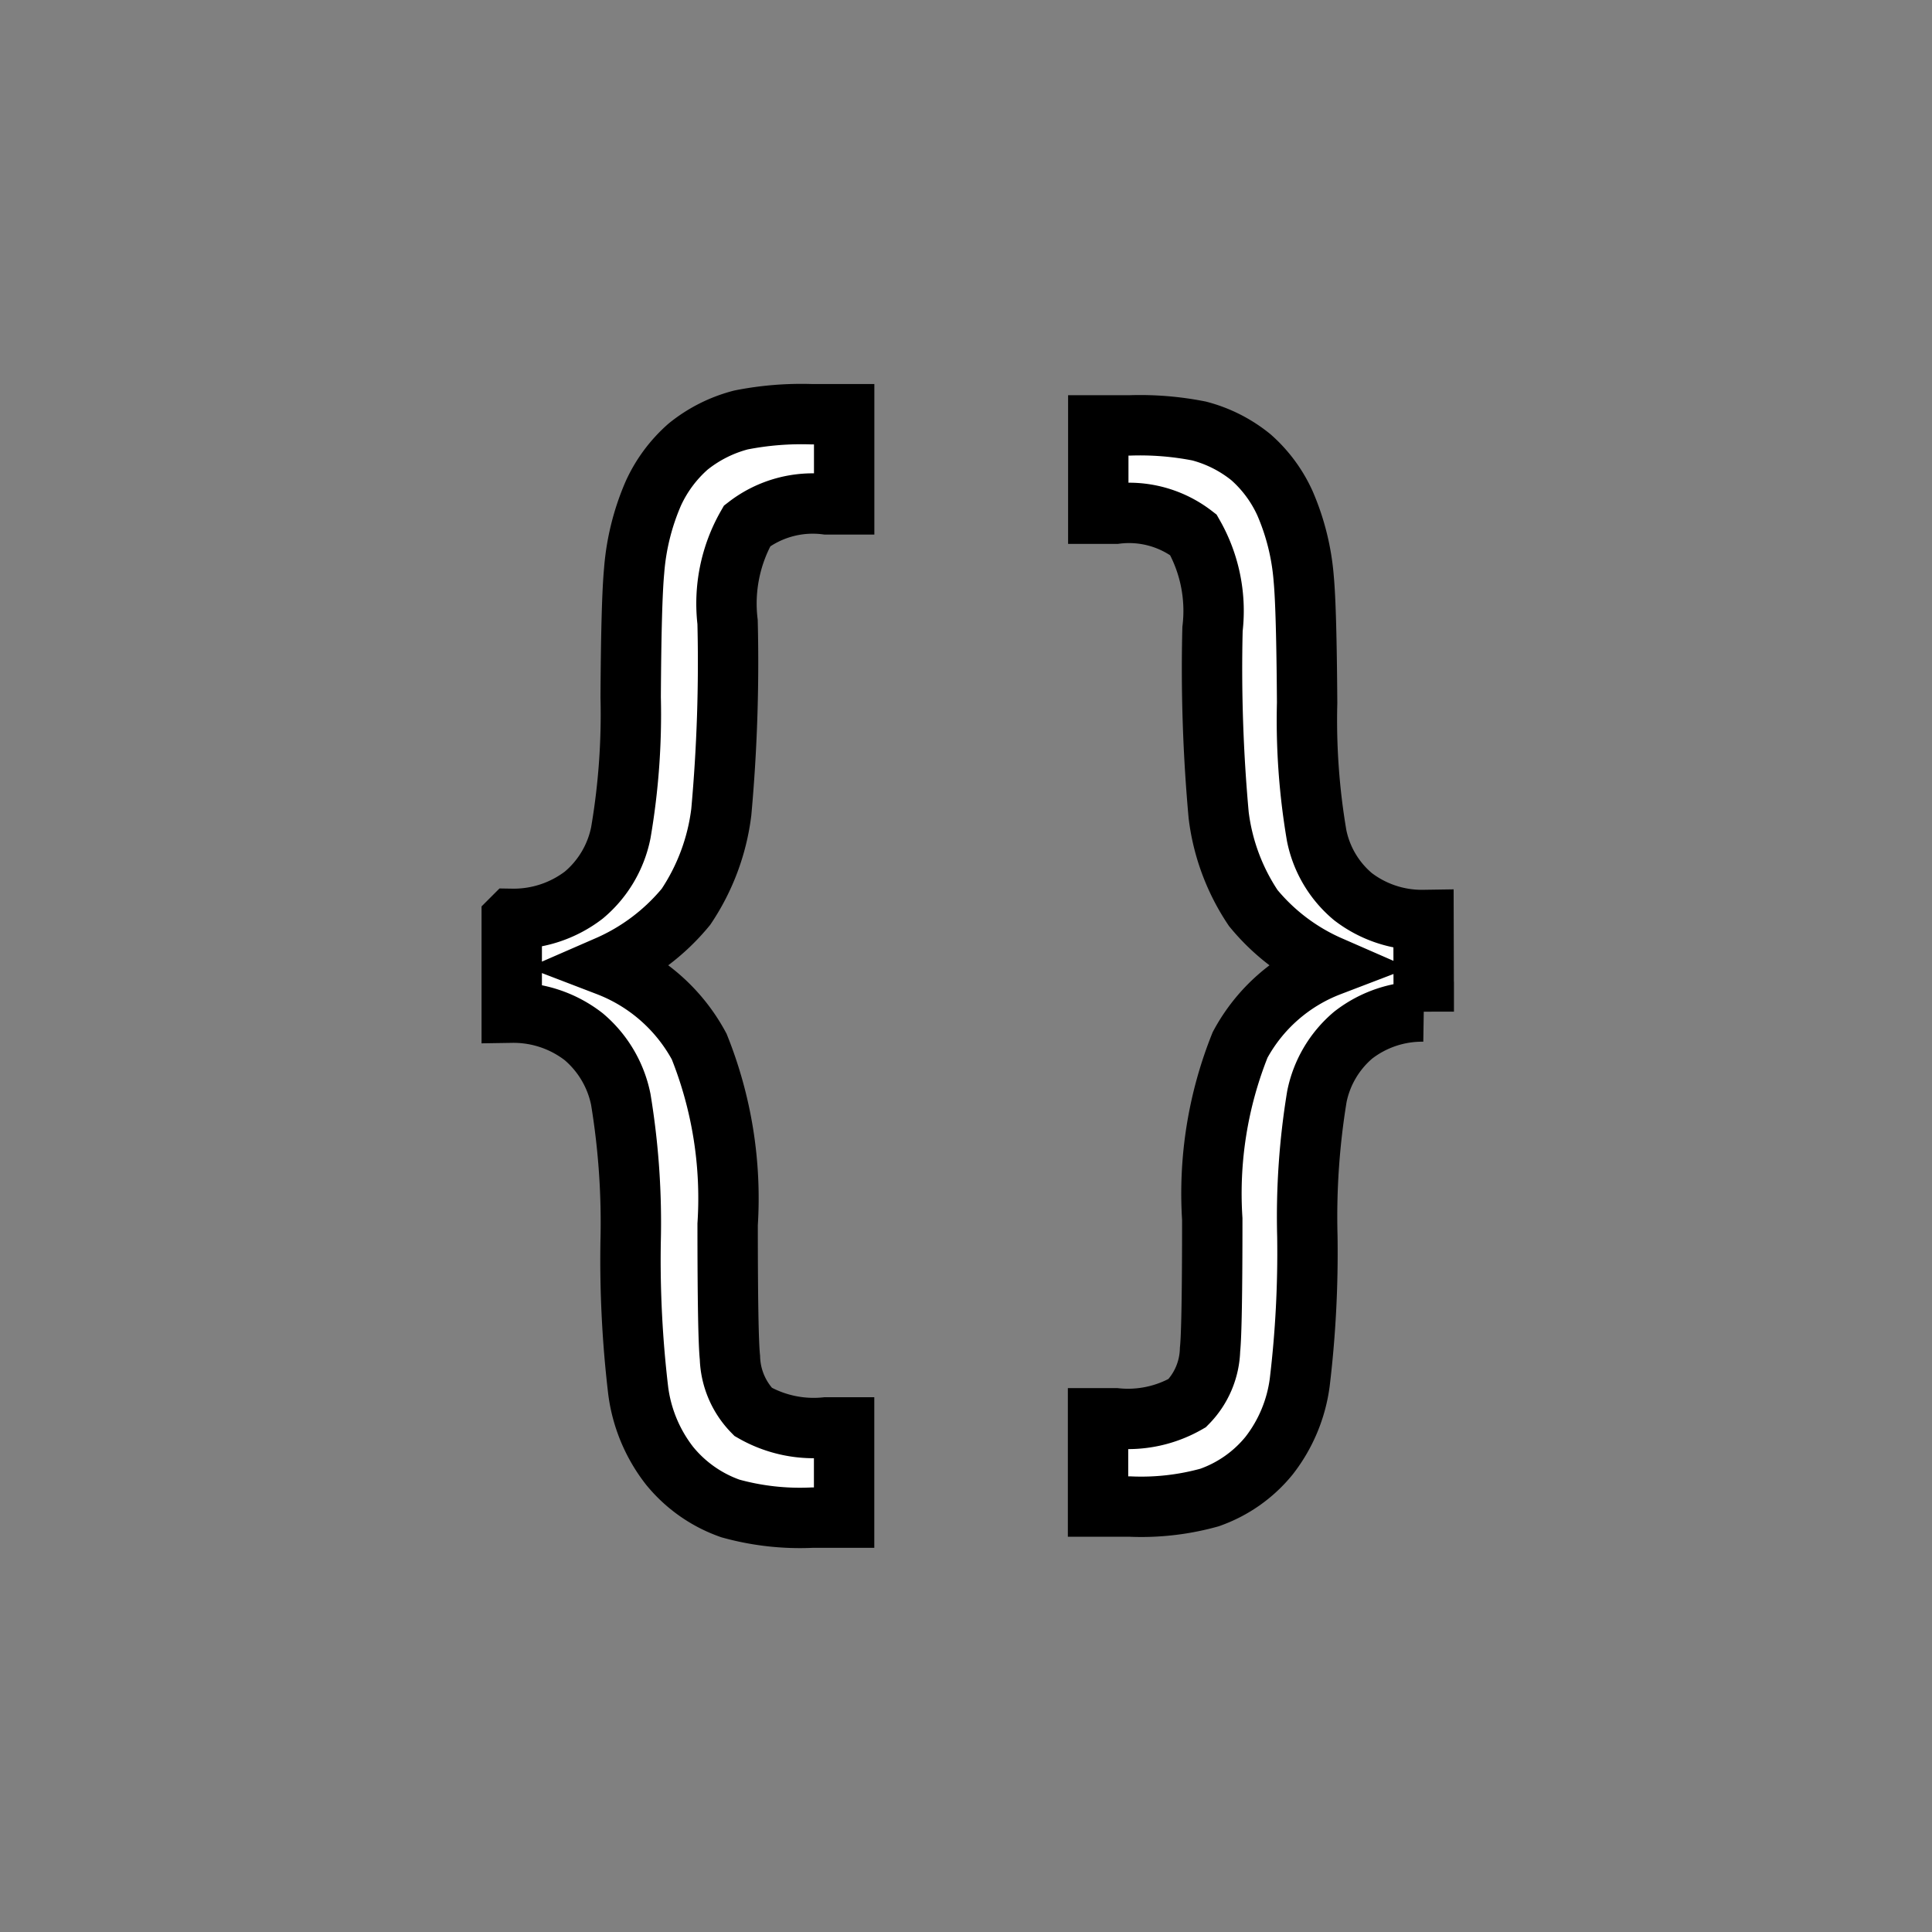 <svg width="32" height="32" xmlns="http://www.w3.org/2000/svg">
 <rect width="100%" height="100%" fill="#808080" stroke="none"/>
 <title>file_type_light_json</title>

 <g>
  <title>Layer 1</title>
  <path stroke="null" id="svg_1" fill="#fff" d="m8.477,15.219a1.911,1.911 0 0 0 1.193,-0.394a1.81,1.81 0 0 0 0.613,-1.034a11.621,11.621 0 0 0 0.163,-2.242q0.009,-1.588 0.057,-2.092a3.987,3.987 0 0 1 0.318,-1.284a2.304,2.304 0 0 1 0.575,-0.775a2.32,2.32 0 0 1 0.877,-0.442a5.149,5.149 0 0 1 1.176,-0.095l0.533,0l0,1.493l-0.295,0a1.78,1.78 0 0 0 -1.312,0.356a2.589,2.589 0 0 0 -0.324,1.593a27.455,27.455 0 0 1 -0.104,3.147a3.605,3.605 0 0 1 -0.585,1.569a3.478,3.478 0 0 1 -1.298,0.98a2.901,2.901 0 0 1 1.517,1.336a6.748,6.748 0 0 1 0.471,2.943q0,1.854 0.038,2.208a1.336,1.336 0 0 0 0.384,0.899a2.01,2.01 0 0 0 1.212,0.257l0.295,0l0,1.495l-0.533,0a4.306,4.306 0 0 1 -1.35,-0.152a2.262,2.262 0 0 1 -1.008,-0.708a2.553,2.553 0 0 1 -0.519,-1.241a18.409,18.409 0 0 1 -0.126,-2.463a12.541,12.541 0 0 0 -0.163,-2.365a1.834,1.834 0 0 0 -0.613,-1.036a1.895,1.895 0 0 0 -1.193,-0.399l0,-1.553z"/>
  <path stroke="null" id="svg_2" fill="#fff" d="m23.582,16.754a1.857,1.857 0 0 0 -1.169,0.391a1.797,1.797 0 0 0 -0.601,1.016a12.29,12.29 0 0 0 -0.158,2.32a18.041,18.041 0 0 1 -0.126,2.413a2.502,2.502 0 0 1 -0.508,1.216a2.216,2.216 0 0 1 -0.988,0.694a4.22,4.22 0 0 1 -1.323,0.149l-0.522,0l0,-1.462l0.289,0a1.969,1.969 0 0 0 1.188,-0.251a1.31,1.31 0 0 0 0.378,-0.885q0.037,-0.345 0.037,-2.164a6.613,6.613 0 0 1 0.461,-2.884a2.842,2.842 0 0 1 1.487,-1.307a3.408,3.408 0 0 1 -1.269,-0.96a3.533,3.533 0 0 1 -0.573,-1.537a26.905,26.905 0 0 1 -0.102,-3.084a2.537,2.537 0 0 0 -0.317,-1.561a1.745,1.745 0 0 0 -1.286,-0.349l-0.289,0l0,-1.463l0.522,0a5.046,5.046 0 0 1 1.149,0.093a2.273,2.273 0 0 1 0.857,0.434a2.257,2.257 0 0 1 0.563,0.76a3.907,3.907 0 0 1 0.312,1.258q0.046,0.494 0.056,2.05a11.389,11.389 0 0 0 0.158,2.199a1.774,1.774 0 0 0 0.601,1.011a1.873,1.873 0 0 0 1.169,0.387l0.004,1.518z"/>
 </g>
</svg>